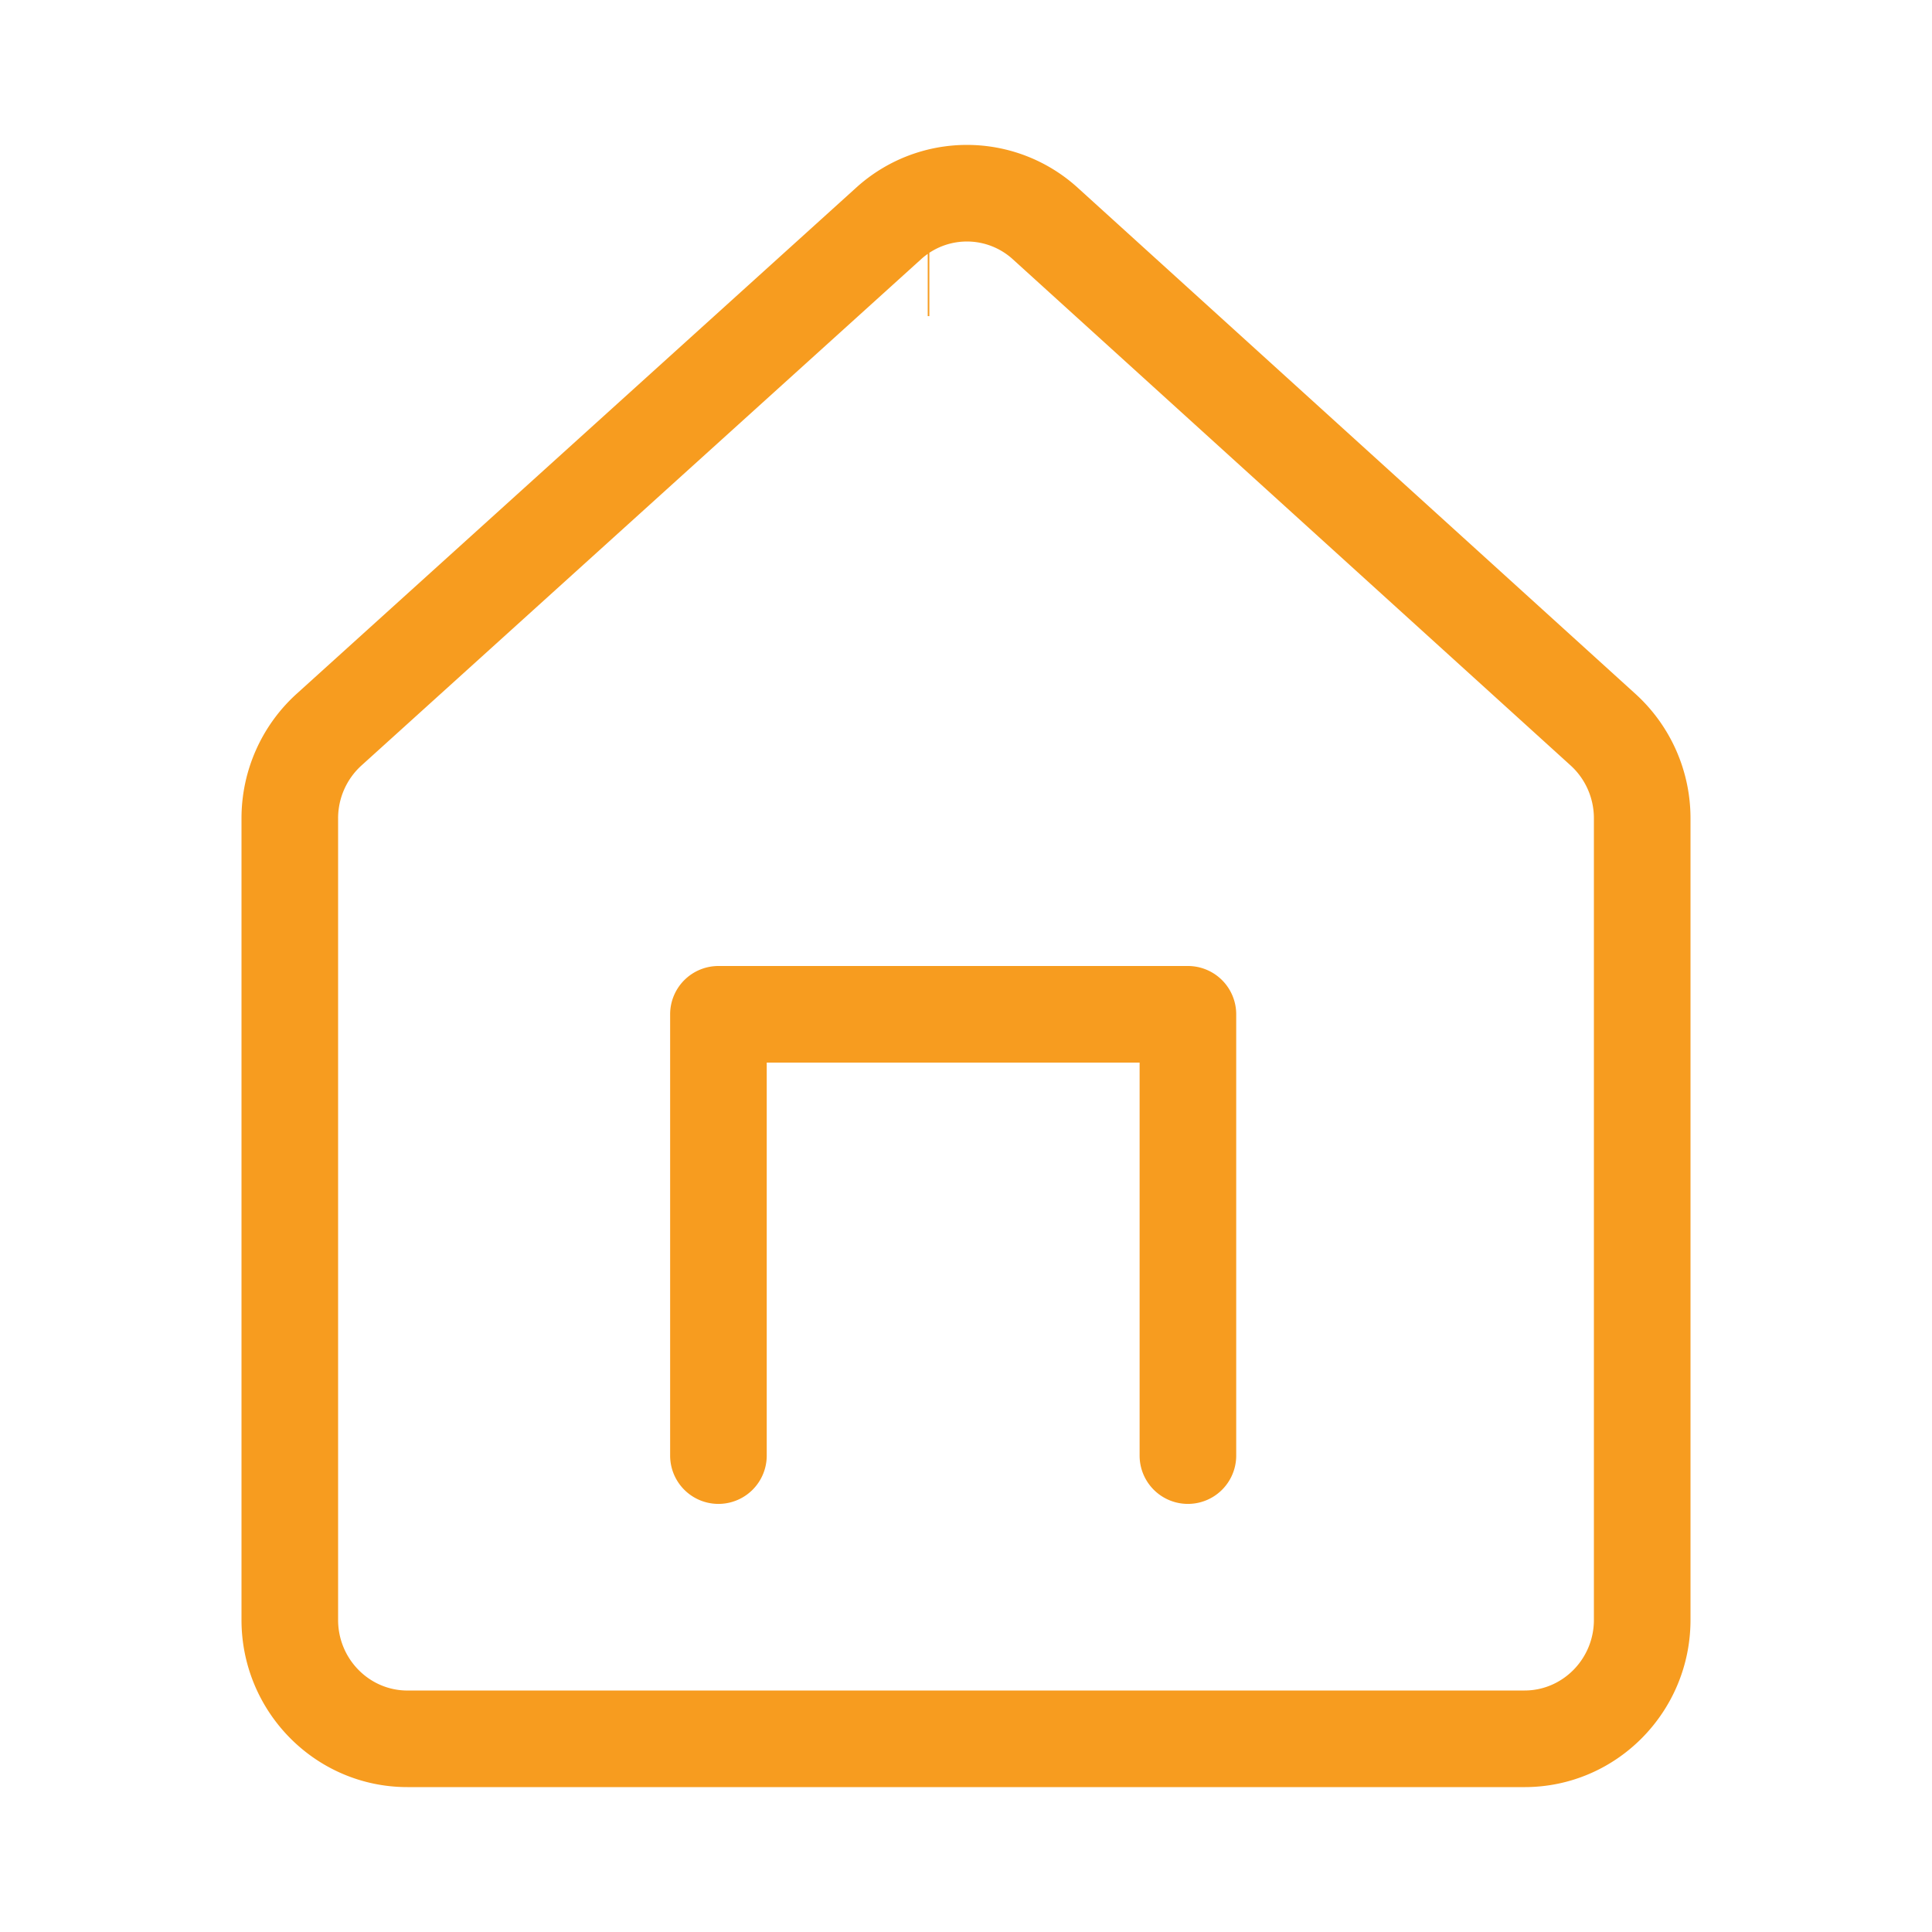 <?xml version="1.0" standalone="no"?><!DOCTYPE svg PUBLIC "-//W3C//DTD SVG 1.1//EN" "http://www.w3.org/Graphics/SVG/1.1/DTD/svg11.dtd"><svg t="1738132017454" class="icon" viewBox="0 0 1024 1024" version="1.1" xmlns="http://www.w3.org/2000/svg" p-id="7247" xmlns:xlink="http://www.w3.org/1999/xlink" width="200" height="200"><path d="M808.064 896c20.181 0 36.736-16.74 36.736-37.404V433.707c0-10.695-4.494-20.864-12.302-27.961L536.932 137.529a36.124 36.124 0 0 0-48.825-0.057L191.545 405.76a37.788 37.788 0 0 0-12.345 27.989v424.846c0 20.679 16.555 37.419 36.736 37.419h592.128z m0 51.2H215.936C167.353 947.2 128 907.406 128 858.596V433.707c0-25.131 10.61-49.095 29.184-65.934L453.746 99.513a87.324 87.324 0 0 1 117.589 0.1l295.58 268.245A89.017 89.017 0 0 1 896 433.707v424.875c0 48.825-39.353 88.619-87.936 88.619zM491.719 167.566v-51.2h0.853v51.2h-0.853z m0-51.2h0.853v51.2h-0.853v-51.2z" fill="#F79C1F" p-id="7248"></path><path d="M406.386 771.499a25.6 25.6 0 1 1-51.2 0V537.6a25.6 25.6 0 0 1 25.6-25.6H629.618a25.6 25.6 0 0 1 25.6 25.6v233.899a25.6 25.6 0 1 1-51.2 0V563.2H406.386v208.299z" fill="#F79C1F" p-id="7249"></path></svg>